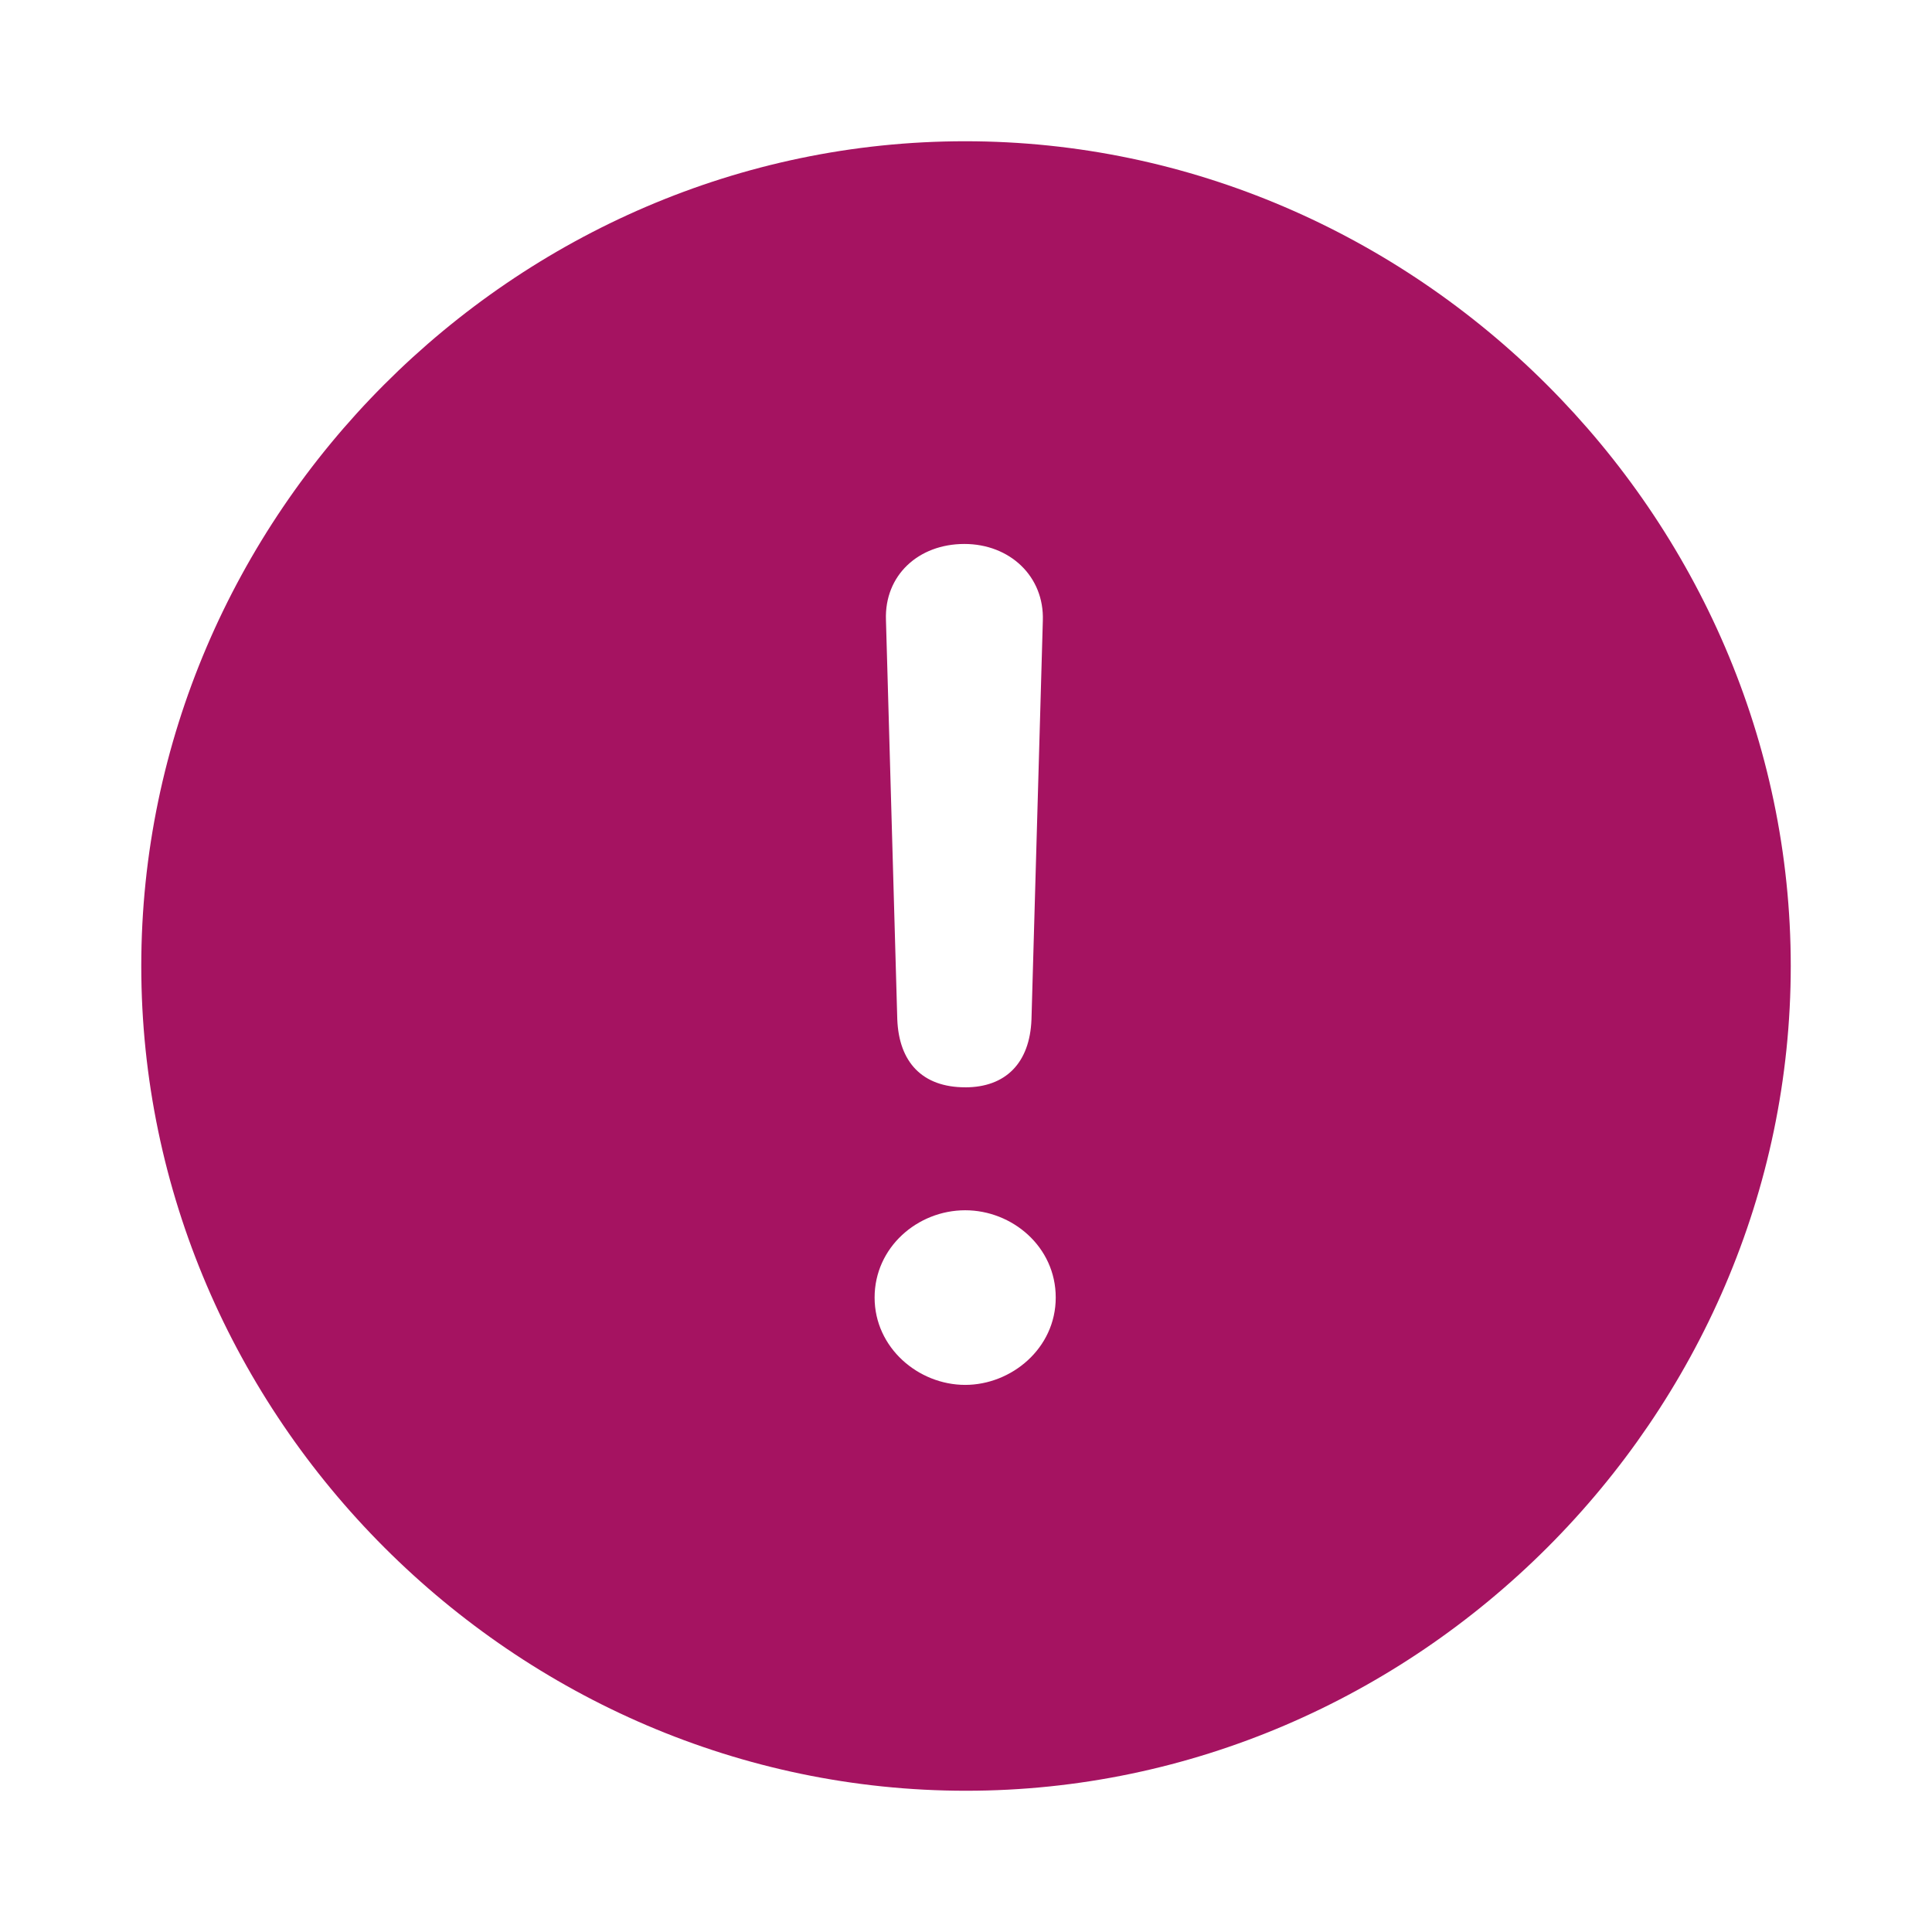 <svg width="137" height="137" viewBox="0 0 137 137" fill="none" xmlns="http://www.w3.org/2000/svg">
<path d="M68.5 126.984C100.438 126.984 126.984 100.494 126.984 68.5C126.984 36.562 100.379 10.016 68.441 10.016C36.449 10.016 10.018 36.562 10.018 68.5C10.018 100.494 36.506 126.984 68.5 126.984ZM68.446 77.102C65.405 77.102 63.744 75.323 63.627 72.282L62.824 43.962C62.709 40.806 65.117 38.573 68.385 38.573C71.597 38.573 74.061 40.865 73.948 44.019L73.143 72.287C73.028 75.382 71.308 77.104 68.444 77.104M68.444 98.204C65.117 98.204 62.019 95.567 62.019 92.01C62.019 88.453 65.06 85.821 68.444 85.821C71.768 85.821 74.863 88.399 74.863 92.01C74.863 95.624 71.71 98.204 68.444 98.204Z" fill="#A51361"/>
</svg>
